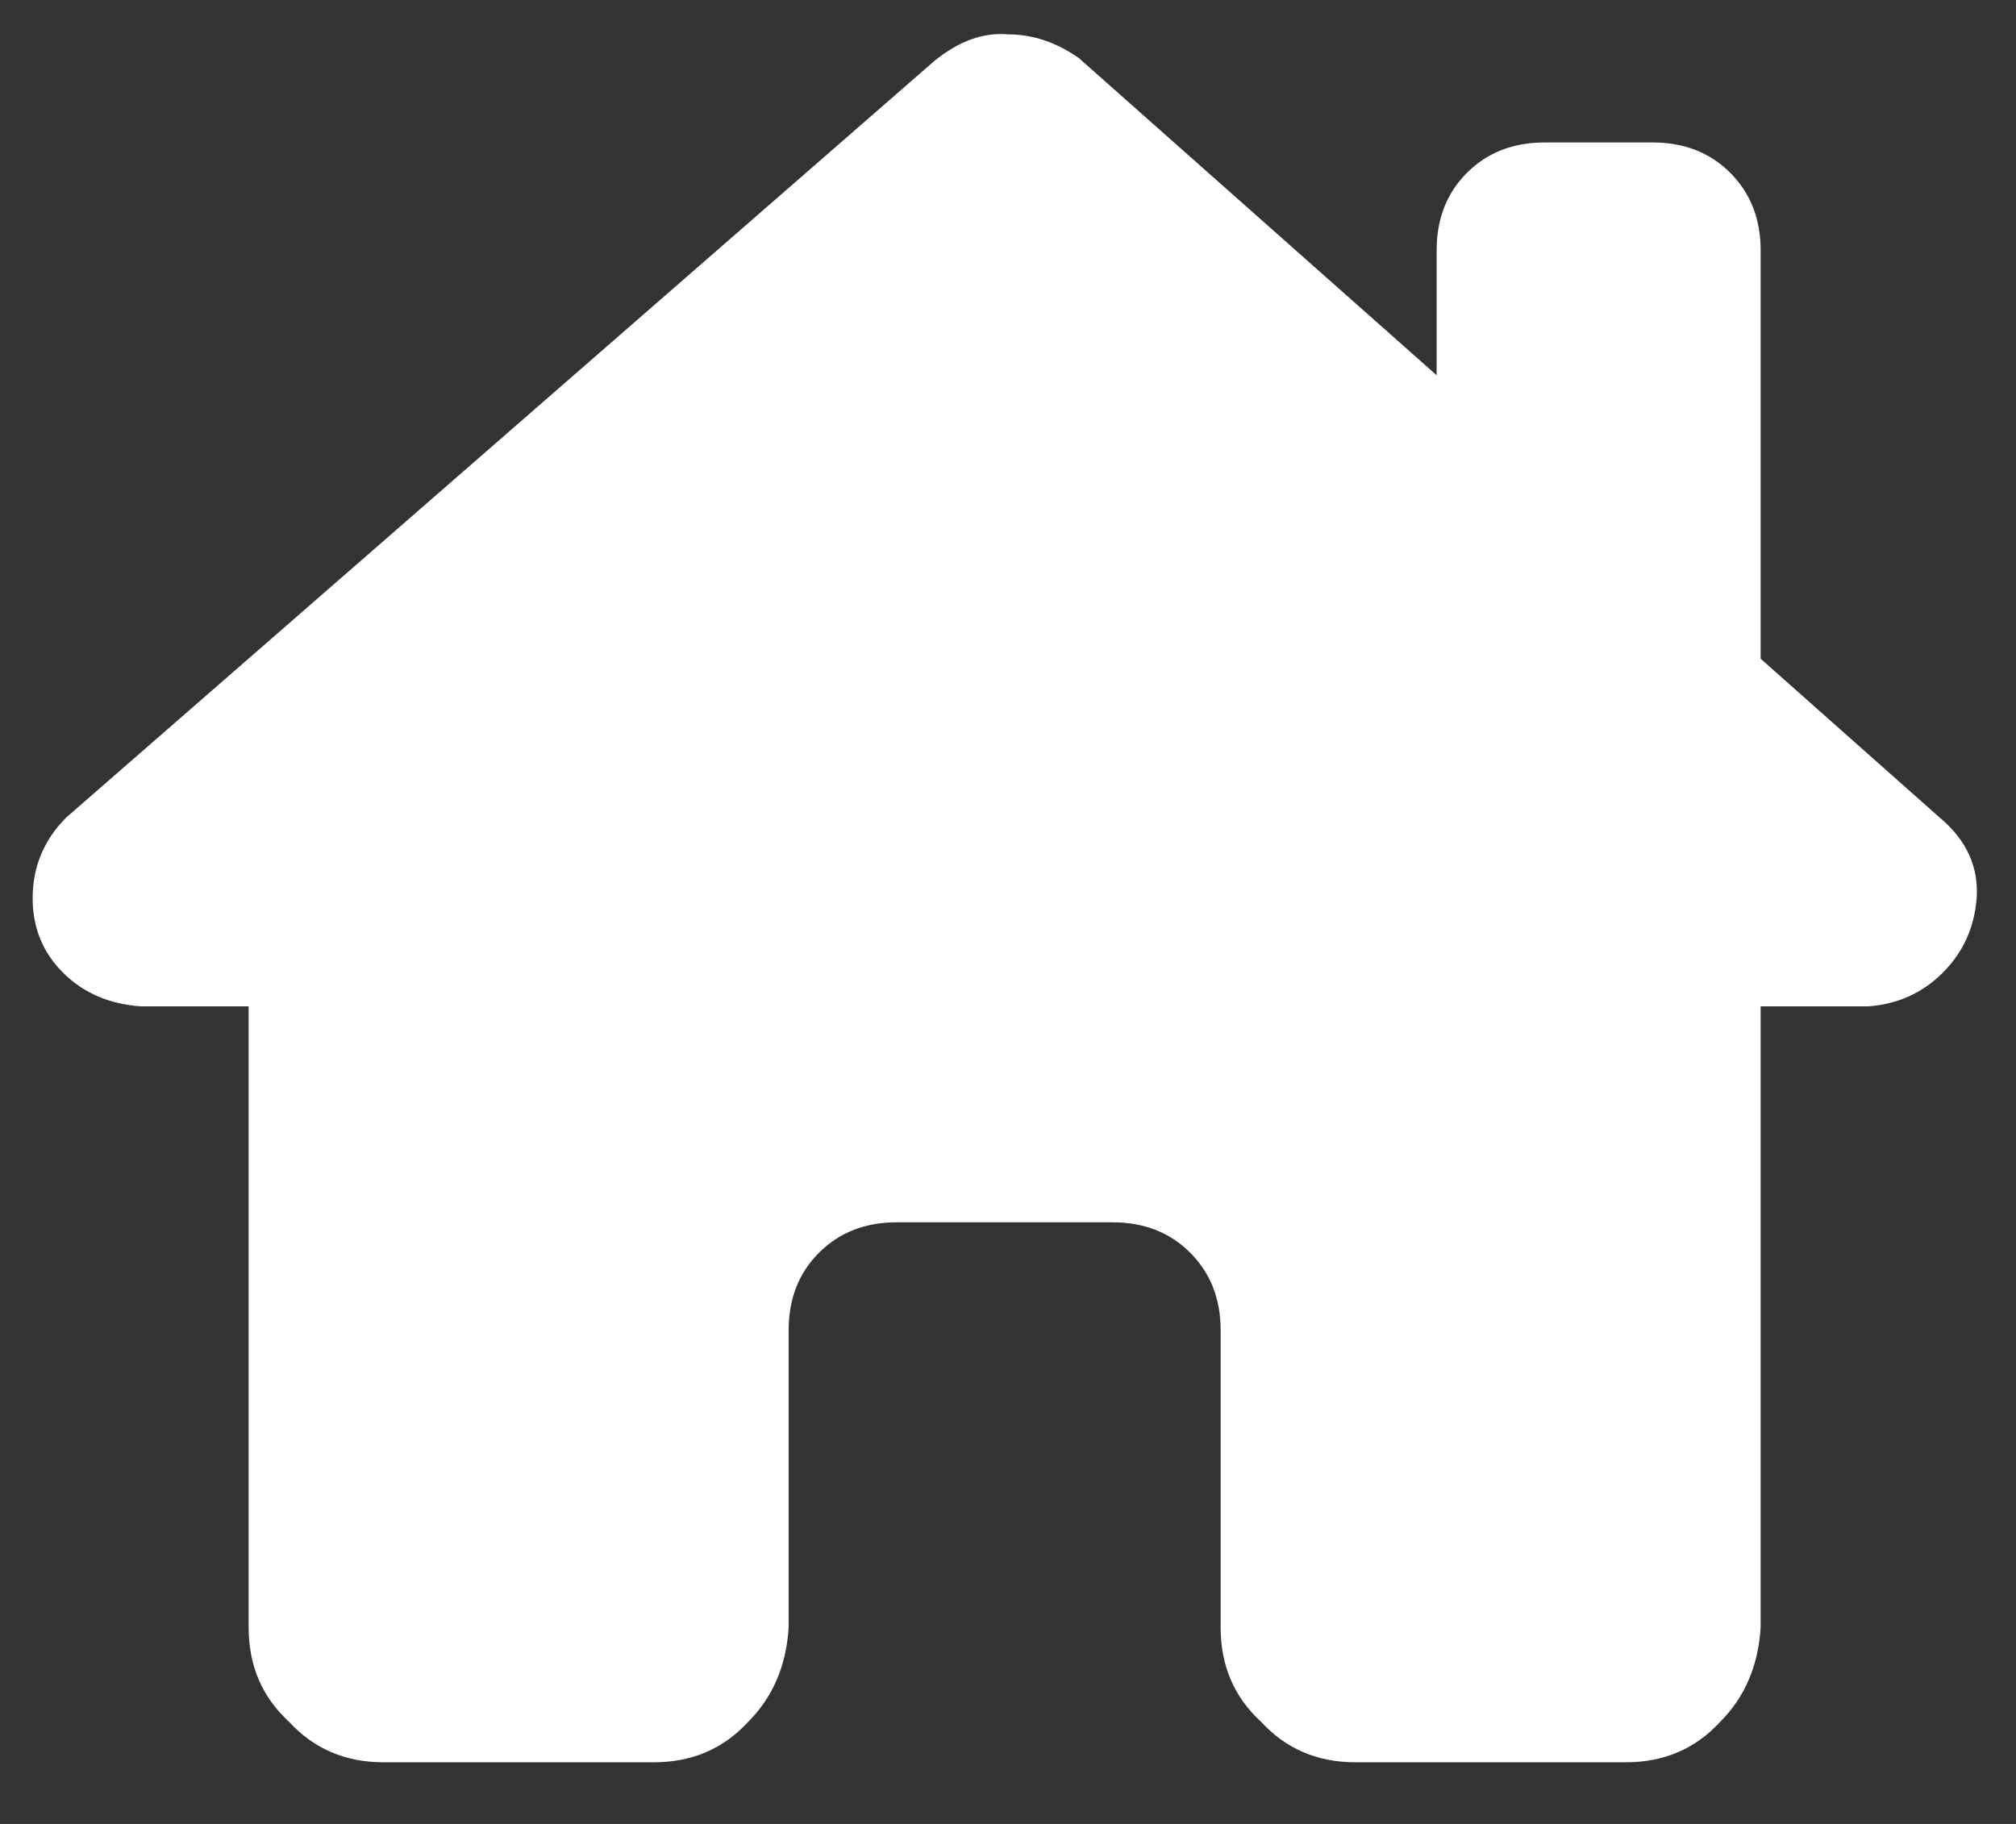 <svg width="21" height="19" viewBox="0 0 21 19" fill="none" xmlns="http://www.w3.org/2000/svg">
<rect x="0" y="0" width="21" height="19" fill="#333333" stroke="none"/>
<path d="M19.465 10.483H18.34V16.108C18.34 16.202 18.34 16.296 18.34 16.39V16.952C18.316 17.351 18.176 17.679 17.918 17.937C17.66 18.218 17.332 18.358 16.934 18.358H16.371C16.324 18.358 16.289 18.358 16.266 18.358C16.219 18.358 16.16 18.358 16.09 18.358H14.121C13.723 18.358 13.395 18.218 13.137 17.937C12.855 17.679 12.715 17.351 12.715 16.952V13.858C12.715 13.53 12.609 13.261 12.398 13.05C12.188 12.839 11.918 12.733 11.59 12.733H9.34C9.012 12.733 8.742 12.839 8.531 13.05C8.32 13.261 8.215 13.53 8.215 13.858V16.952C8.191 17.351 8.051 17.679 7.793 17.937C7.535 18.218 7.207 18.358 6.809 18.358H4.84C4.816 18.358 4.793 18.358 4.77 18.358C4.746 18.358 4.723 18.358 4.699 18.358C4.652 18.358 4.605 18.358 4.559 18.358H3.996C3.598 18.358 3.27 18.218 3.012 17.937C2.73 17.679 2.59 17.351 2.59 16.952V13.015C2.59 12.991 2.59 12.956 2.59 12.909V10.483H1.465C1.137 10.46 0.867 10.343 0.656 10.132C0.445 9.921 0.34 9.663 0.34 9.358C0.34 9.03 0.457 8.749 0.691 8.515L9.727 0.64C9.984 0.429 10.242 0.335 10.5 0.358C10.758 0.358 11.004 0.441 11.238 0.605L14.965 3.909V2.608C14.965 2.28 15.07 2.011 15.281 1.8C15.492 1.589 15.762 1.484 16.09 1.484H17.215C17.543 1.484 17.812 1.589 18.023 1.8C18.234 2.011 18.34 2.28 18.34 2.608V6.862L20.203 8.515C20.484 8.749 20.613 9.03 20.59 9.358C20.566 9.663 20.449 9.921 20.238 10.132C20.027 10.343 19.77 10.46 19.465 10.483Z" fill="white"/>
</svg>
